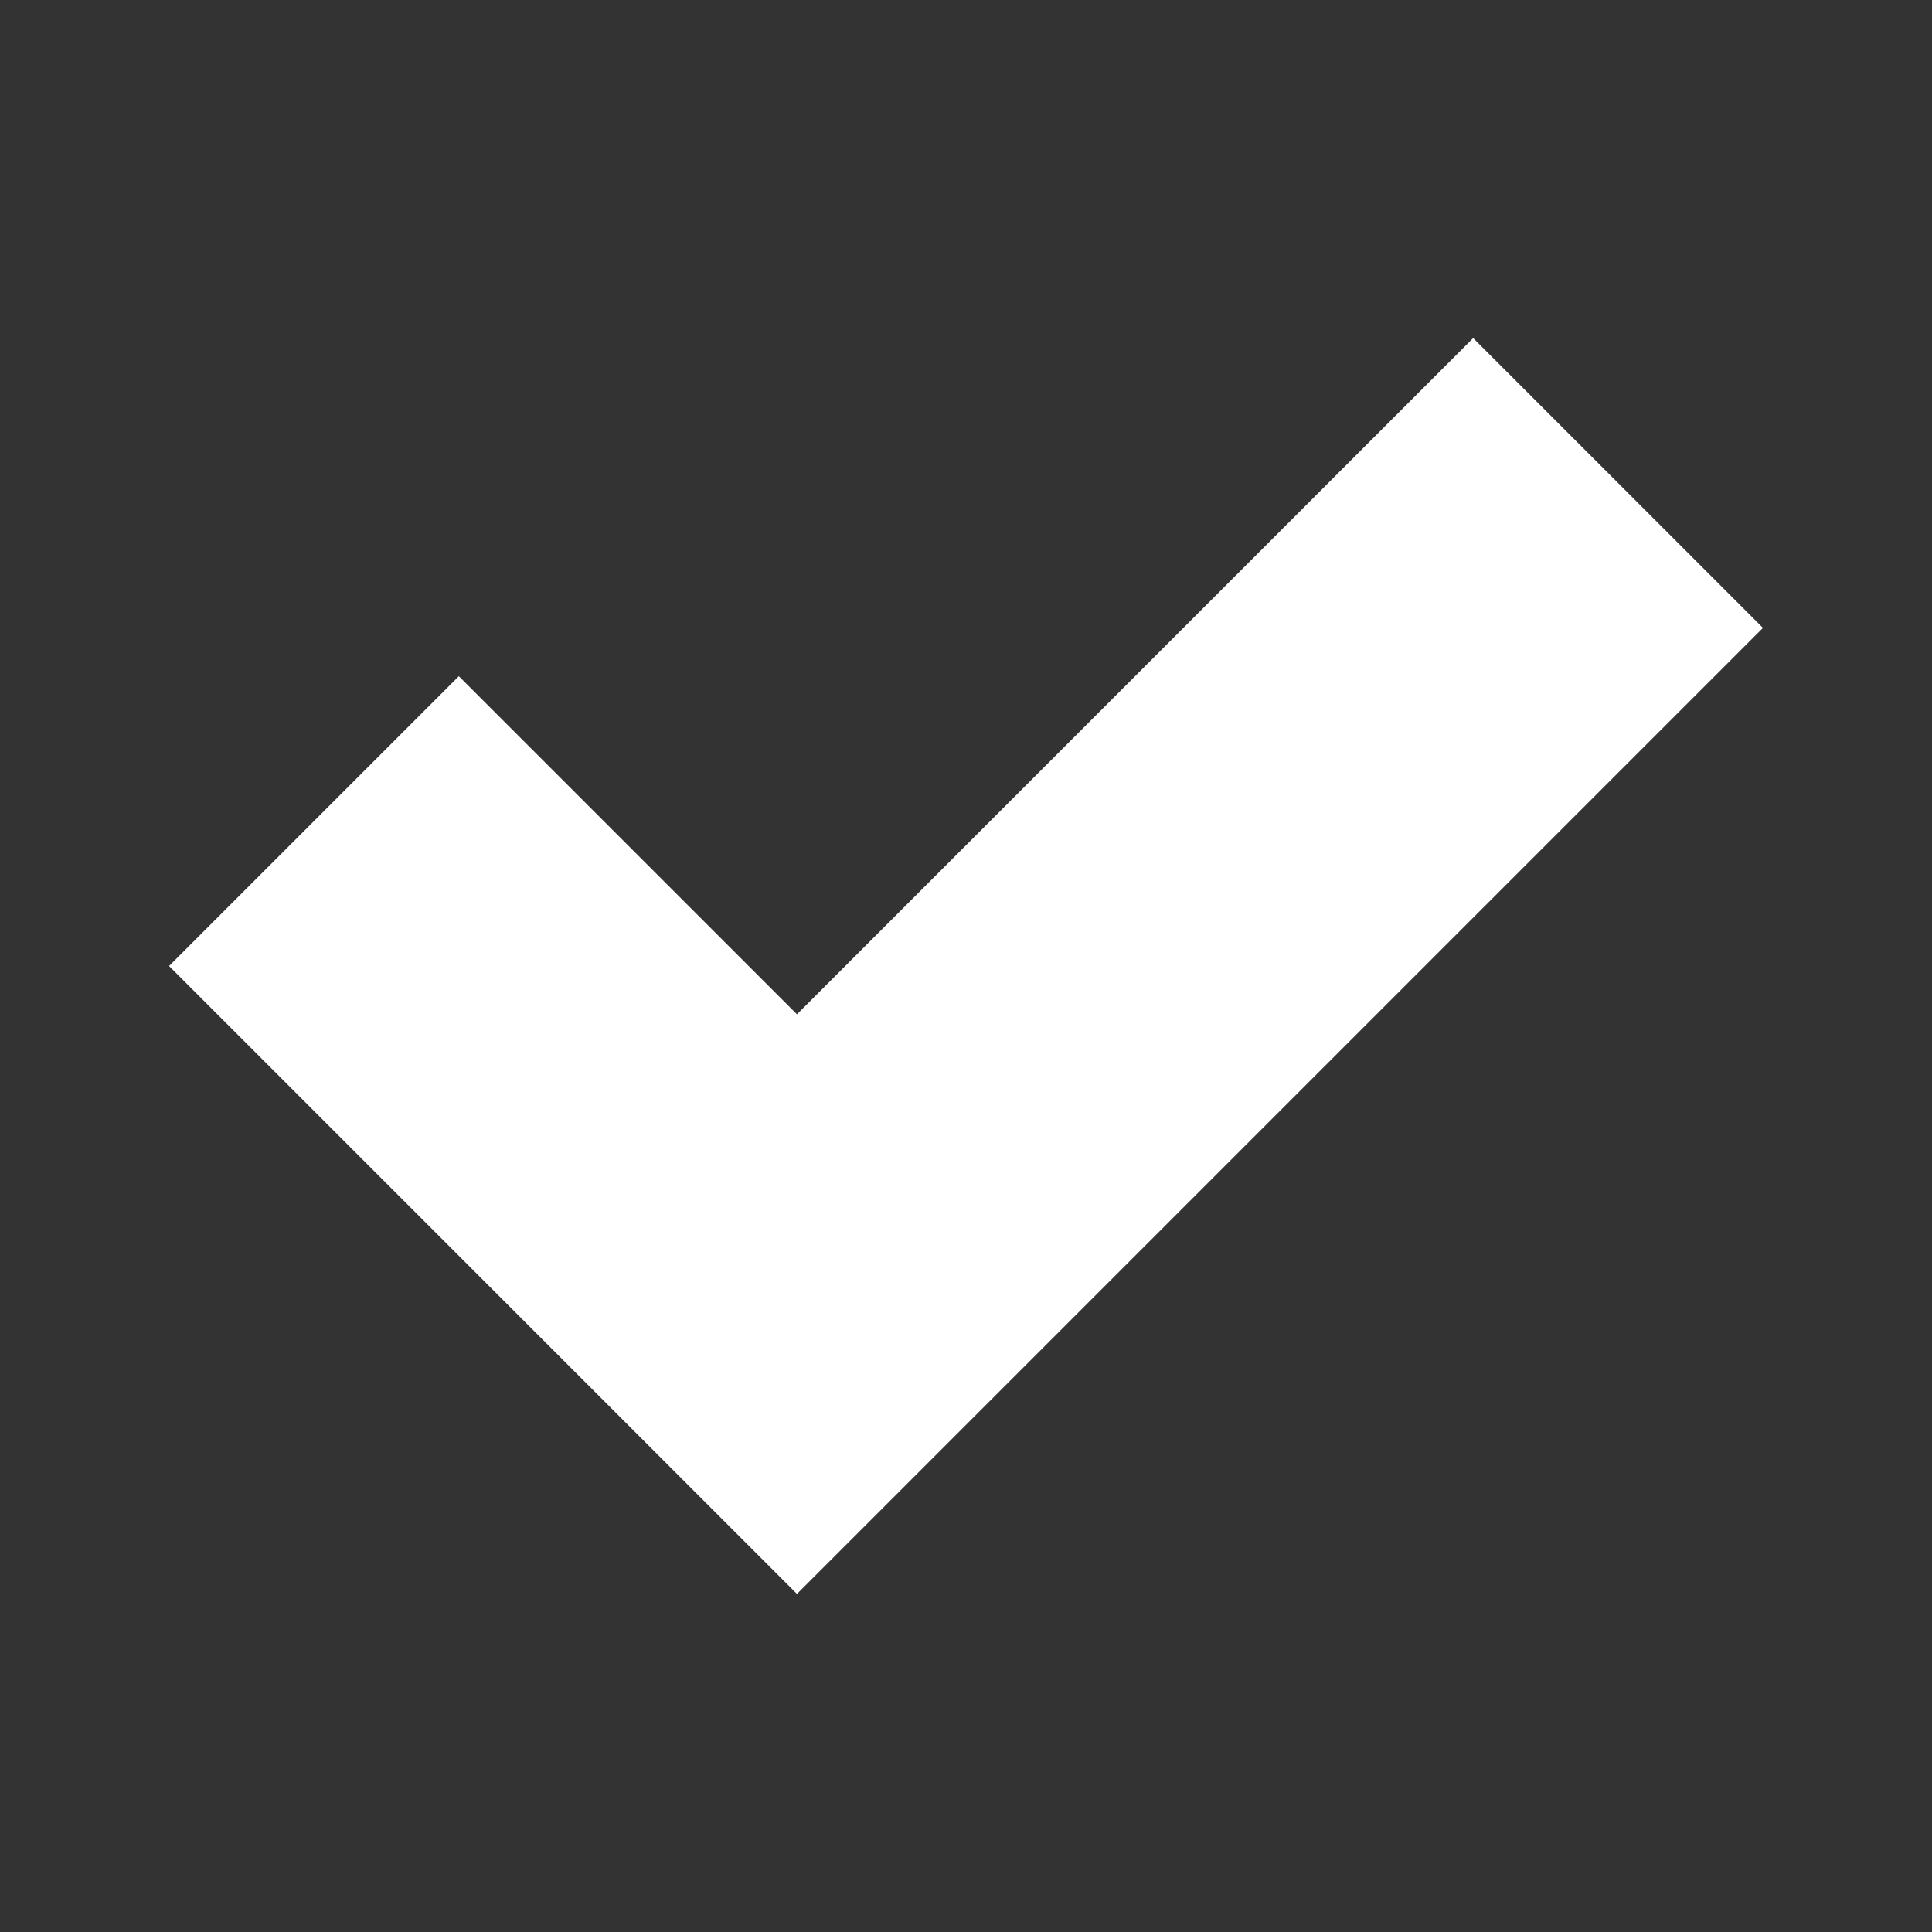 <svg fill="#FFFFFF" xmlns="http://www.w3.org/2000/svg" xmlns:xlink="http://www.w3.org/1999/xlink" version="1.2" baseProfile="tiny" x="0px" y="0px" viewBox="0 0 100 100" xml:space="preserve"><rect x="0" y="0" width="100" height="100" fill="#333333" stroke="none"/><polygon points="91.25,32.5 76.25,17.5 41.25,52.5 23.75,35 8.75,50 41.25,82.5  "/></svg>